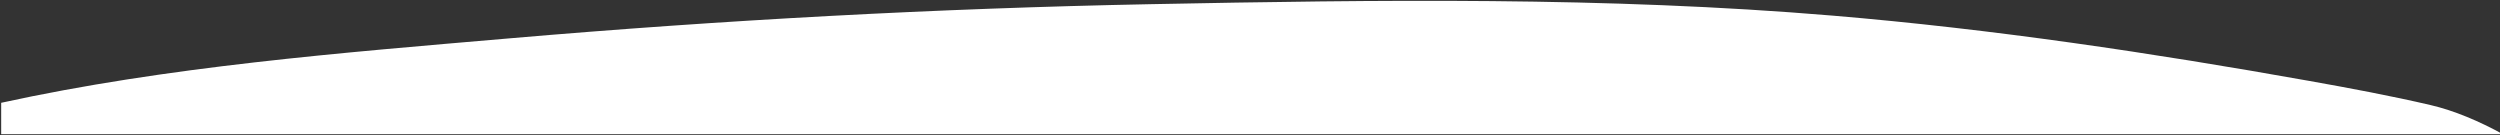 <svg width="1920" height="104" viewBox="0 0 1920 104" fill="none" xmlns="http://www.w3.org/2000/svg">
<rect x="0" y="0" width="1920" height="104" fill="#333333" stroke="none"/>
<path d="M883.657 3.209C719.276 6.435 555.215 15.357 391.427 29.443C261.635 40.606 128.637 51.05 0.905 78.949L0.905 103.084L1922.26 103.084C1904.03 93.053 1884.78 84.918 1866.84 80.73C1835.9 73.507 1804.57 67.688 1773.23 62.096C1652.45 40.549 1530.1 22.302 1407.5 12.004C1233.95 -2.572 1057.79 -0.209 883.657 3.209Z" fill="white"/>
</svg>
